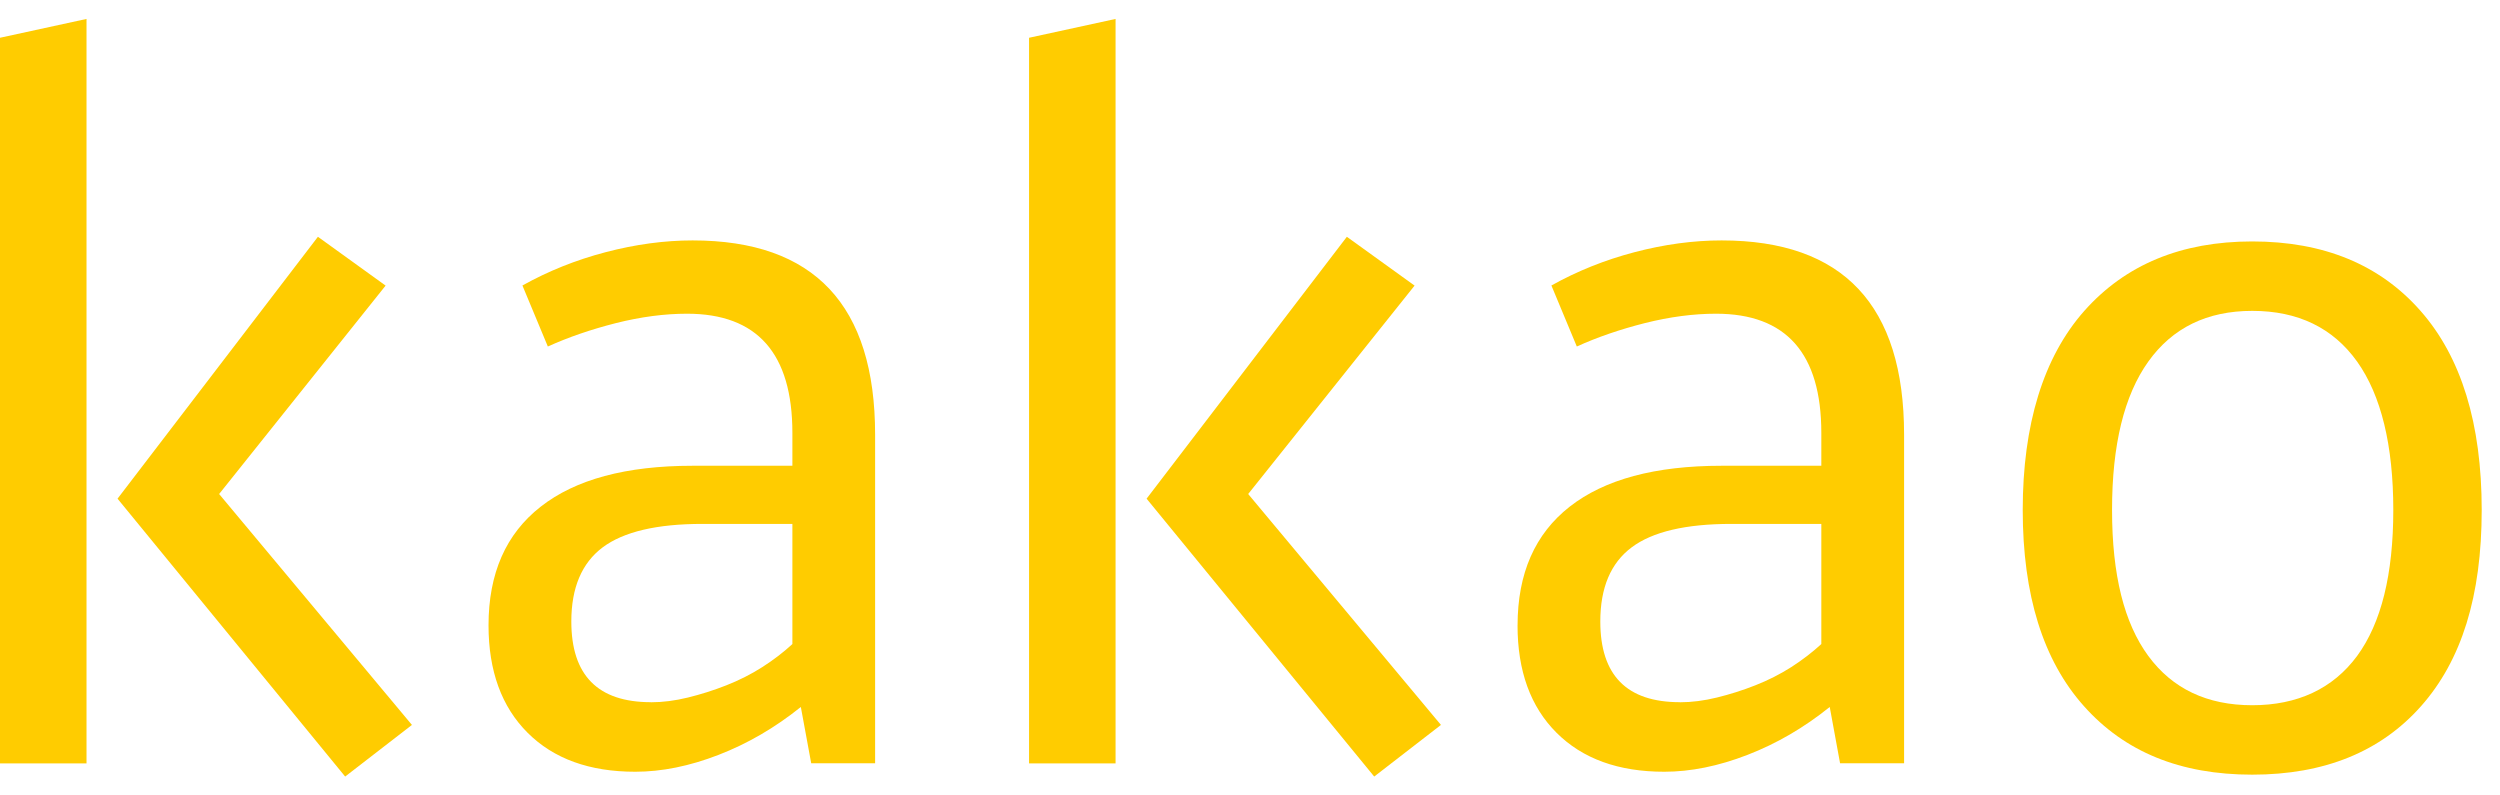 <svg width="66" height="21" viewBox="0 0 66 21" fill="none" xmlns="http://www.w3.org/2000/svg">
<g clip-path="url(#clip0_32_434)">
<path d="M2.284 20.153H0V0.997L2.284 0.5V20.153ZM8.393 6.251L10.18 7.54L5.785 13.042L10.875 19.138L9.112 20.501L3.103 13.165L8.393 6.251Z" fill="#FFCC00"/>
<path d="M12.897 16.51C12.897 15.138 13.355 14.094 14.276 13.375C15.194 12.656 16.531 12.296 18.285 12.296H20.919V11.429C20.919 9.33 19.991 8.282 18.137 8.282C17.542 8.282 16.917 8.365 16.264 8.529C15.61 8.695 15.01 8.9 14.463 9.148L13.792 7.537C14.471 7.158 15.203 6.863 15.991 6.657C16.777 6.451 17.542 6.347 18.285 6.347C21.497 6.347 23.103 8.057 23.103 11.477V20.151H21.416L21.142 18.664C20.463 19.21 19.739 19.631 18.969 19.929C18.2 20.227 17.468 20.374 16.771 20.374C15.562 20.374 14.616 20.031 13.929 19.345C13.242 18.659 12.897 17.713 12.897 16.508M17.184 18.54C17.497 18.54 17.822 18.498 18.161 18.415C18.498 18.332 18.836 18.226 19.174 18.093C19.513 17.96 19.831 17.799 20.127 17.61C20.424 17.419 20.688 17.217 20.919 17.003V13.831H18.545C17.343 13.831 16.465 14.037 15.911 14.45C15.36 14.863 15.083 15.515 15.083 16.408C15.083 17.828 15.783 18.538 17.185 18.538" fill="#FFCC00"/>
<path d="M29.451 20.153H27.167V0.997L29.451 0.5V20.153ZM35.557 6.251L37.345 7.54L32.952 13.042L38.041 19.138L36.279 20.501L30.27 13.165L35.557 6.251Z" fill="#FFCC00"/>
<path d="M40.064 16.51C40.064 15.138 40.523 14.094 41.441 13.375C42.361 12.656 43.696 12.296 45.452 12.296H48.083V11.429C48.083 9.33 47.156 8.282 45.302 8.282C44.706 8.282 44.082 8.365 43.427 8.529C42.773 8.695 42.172 8.9 41.628 9.148L40.957 7.537C41.635 7.158 42.368 6.863 43.154 6.657C43.939 6.451 44.706 6.347 45.45 6.347C48.661 6.347 50.268 8.057 50.268 11.477V20.151H48.578L48.305 18.664C47.627 19.21 46.904 19.631 46.133 19.929C45.364 20.227 44.631 20.374 43.937 20.374C42.727 20.374 41.78 20.031 41.093 19.345C40.405 18.659 40.063 17.713 40.063 16.508M44.35 18.54C44.662 18.54 44.988 18.498 45.326 18.415C45.664 18.332 46.002 18.226 46.339 18.093C46.678 17.96 46.995 17.799 47.292 17.61C47.588 17.419 47.85 17.217 48.083 17.003V13.831H45.709C44.505 13.831 43.627 14.037 43.076 14.45C42.523 14.863 42.248 15.515 42.248 16.408C42.248 17.828 42.947 18.538 44.35 18.538" fill="#FFCC00"/>
<path d="M59.459 6.374C61.345 6.374 62.827 6.985 63.902 8.207C64.979 9.431 65.517 11.181 65.517 13.463C65.517 15.744 64.984 17.436 63.916 18.642C62.848 19.847 61.361 20.451 59.459 20.451C57.556 20.451 56.09 19.848 55.016 18.642C53.938 17.436 53.4 15.708 53.4 13.463C53.4 11.217 53.942 9.431 55.026 8.207C56.111 6.985 57.588 6.374 59.459 6.374ZM59.459 8.207C58.268 8.207 57.353 8.653 56.715 9.546C56.077 10.438 55.758 11.744 55.758 13.463C55.758 15.181 56.077 16.449 56.715 17.317C57.352 18.183 58.267 18.618 59.459 18.618C60.651 18.618 61.589 18.183 62.228 17.317C62.865 16.449 63.183 15.165 63.183 13.463C63.183 11.76 62.864 10.438 62.228 9.546C61.59 8.654 60.667 8.207 59.459 8.207Z" fill="#FFCC00"/>
</g>
<defs>
<clipPath id="clip0_32_434">
<rect width="65.517" height="20" fill="white" transform="translate(0 0.5)"/>
</clipPath>
</defs>
</svg>
